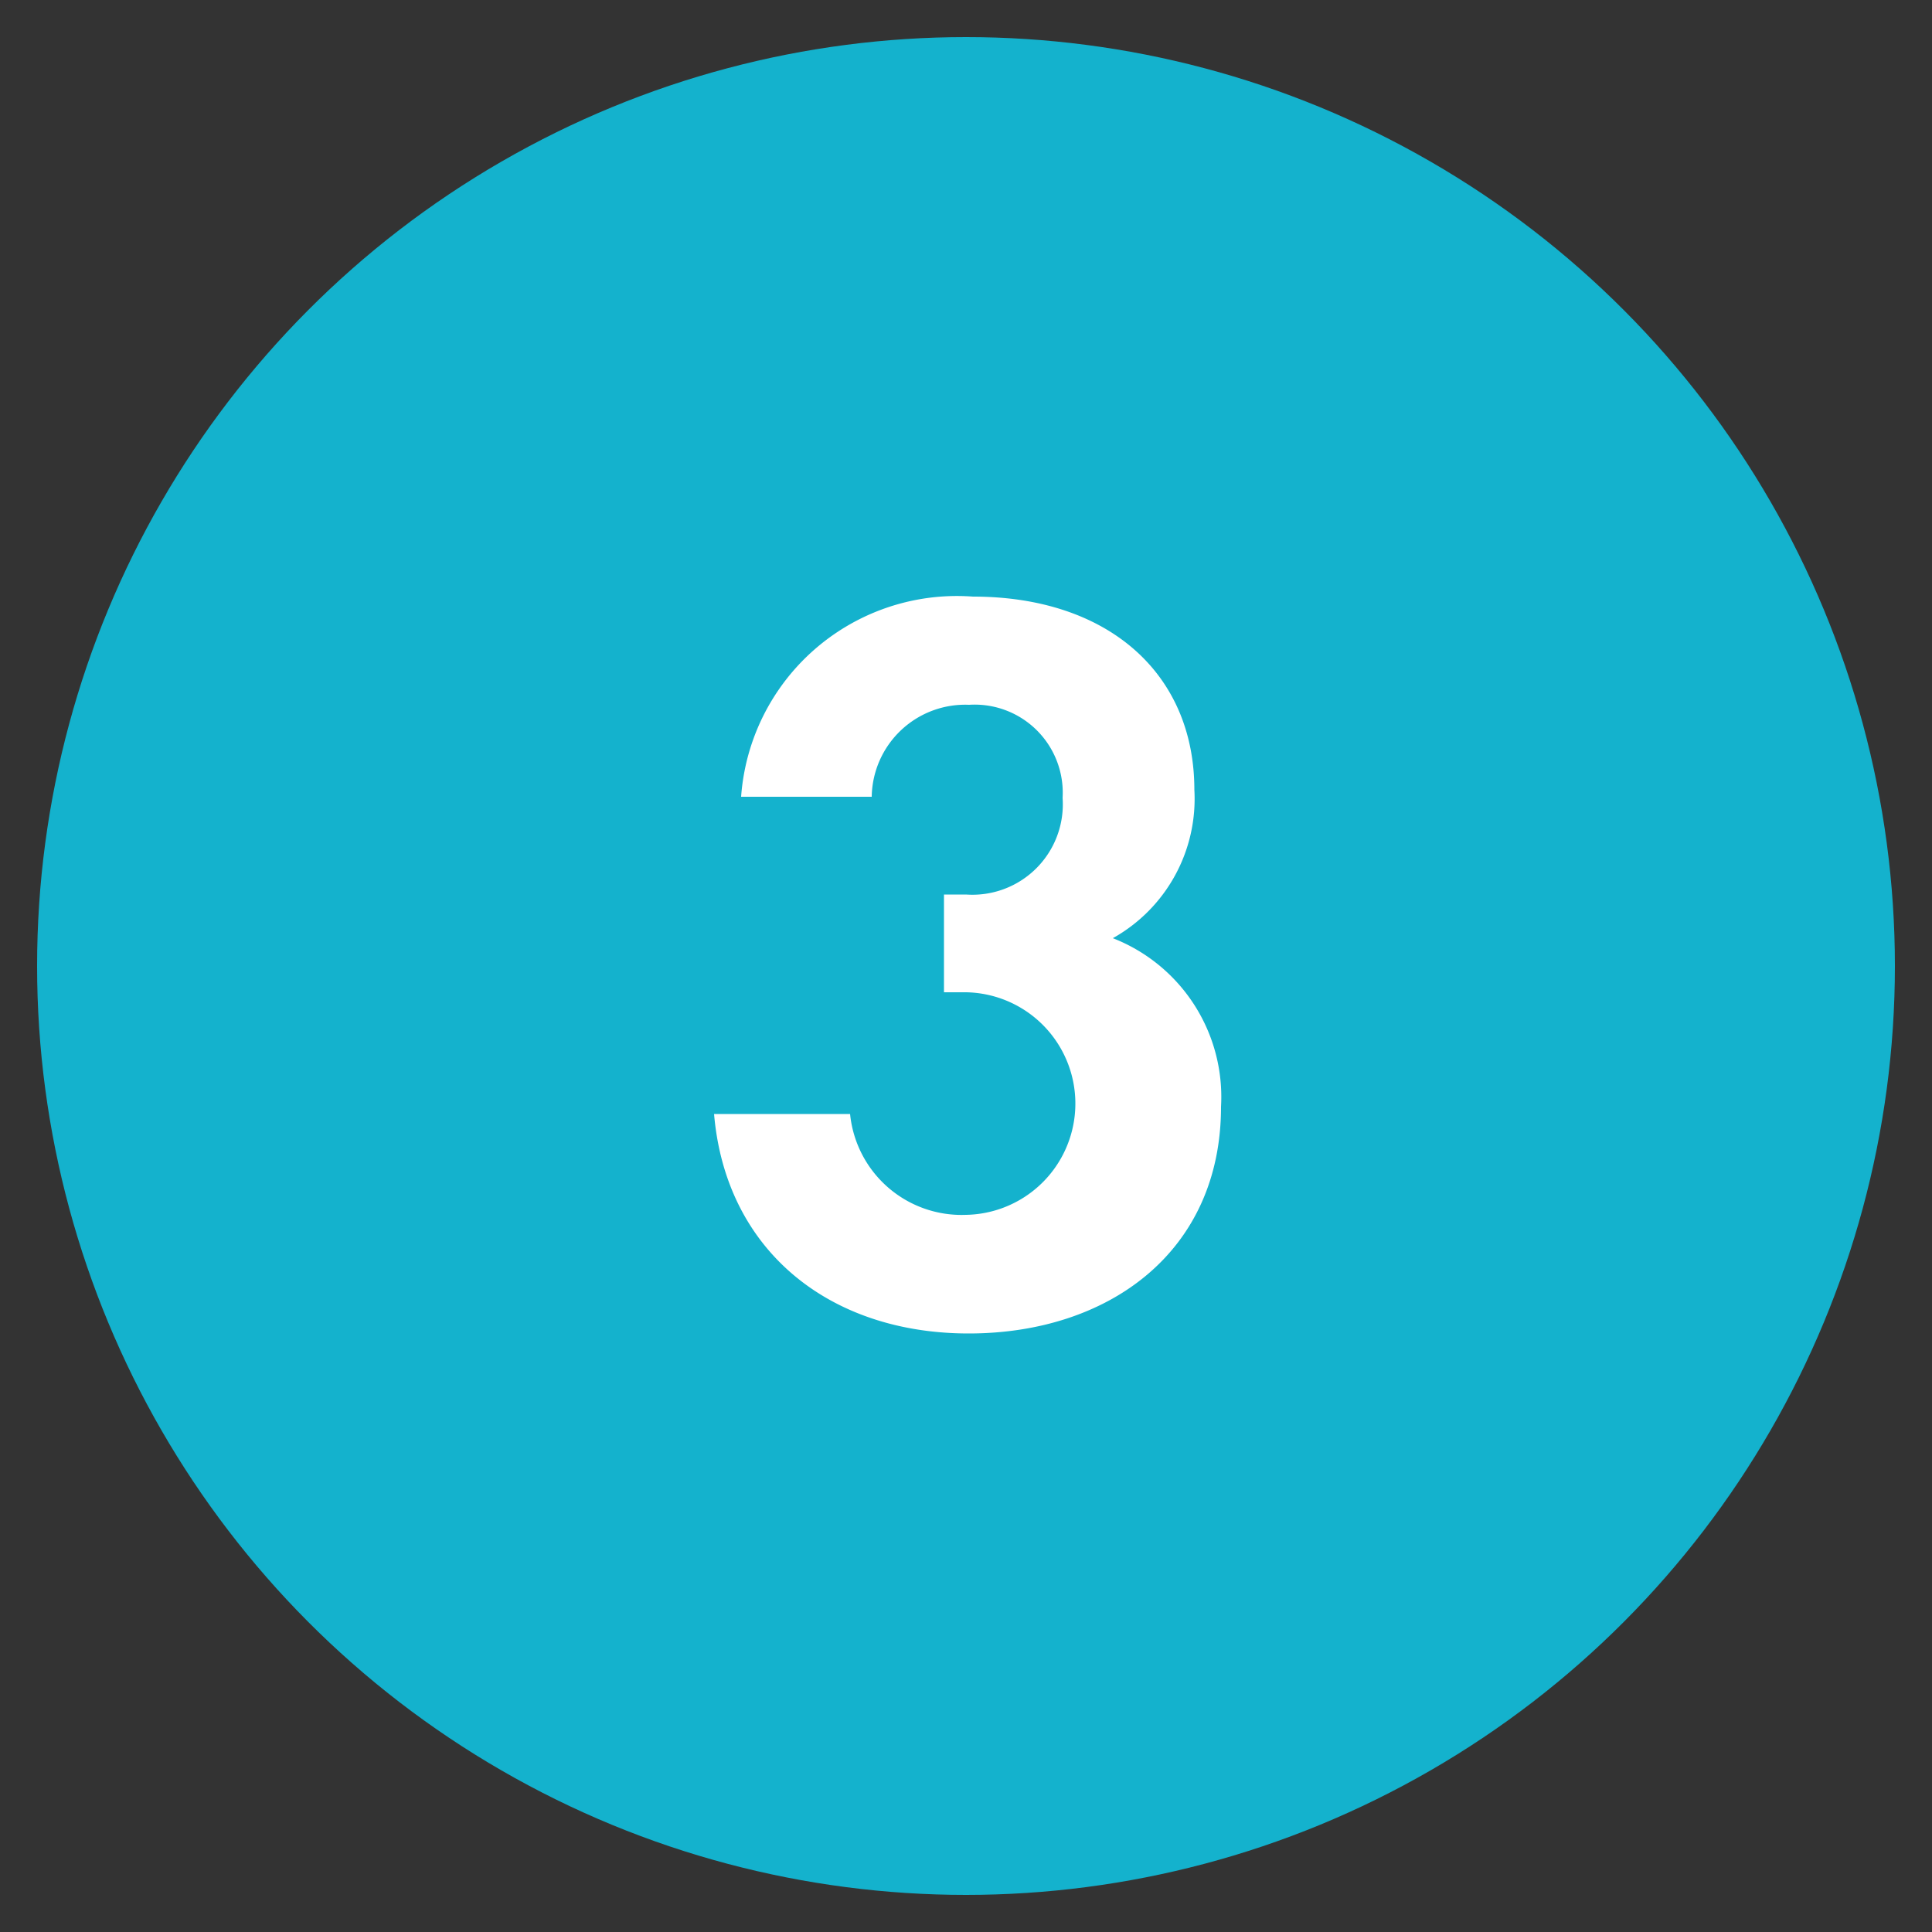 <svg id="Layer_1" data-name="Layer 1" xmlns="http://www.w3.org/2000/svg" viewBox="0 0 50 50"><rect x="0" y="0" width="50" height="50" fill="#333333" stroke="none"/><defs><style>.cls-1{fill:#14b2cd;}.cls-2{fill:#fff;}</style></defs><title>Artboard 5_1</title><circle class="cls-1" cx="25" cy="25" r="24.04"/><path class="cls-2" d="M19.18,20.62a5.6,5.6,0,0,1,6-5.18c3.51,0,5.73,2,5.73,5a4.13,4.13,0,0,1-2.11,3.84,4.41,4.41,0,0,1,2.8,4.36c0,3.76-2.91,5.87-6.53,5.87s-6.29-2.16-6.59-5.68H22a2.9,2.9,0,0,0,3,2.61,2.88,2.88,0,1,0-.1-5.76h-.47V23.15H25a2.34,2.34,0,0,0,2.5-2.5,2.28,2.28,0,0,0-2.42-2.41,2.42,2.42,0,0,0-2.52,2.38Z"/></svg>